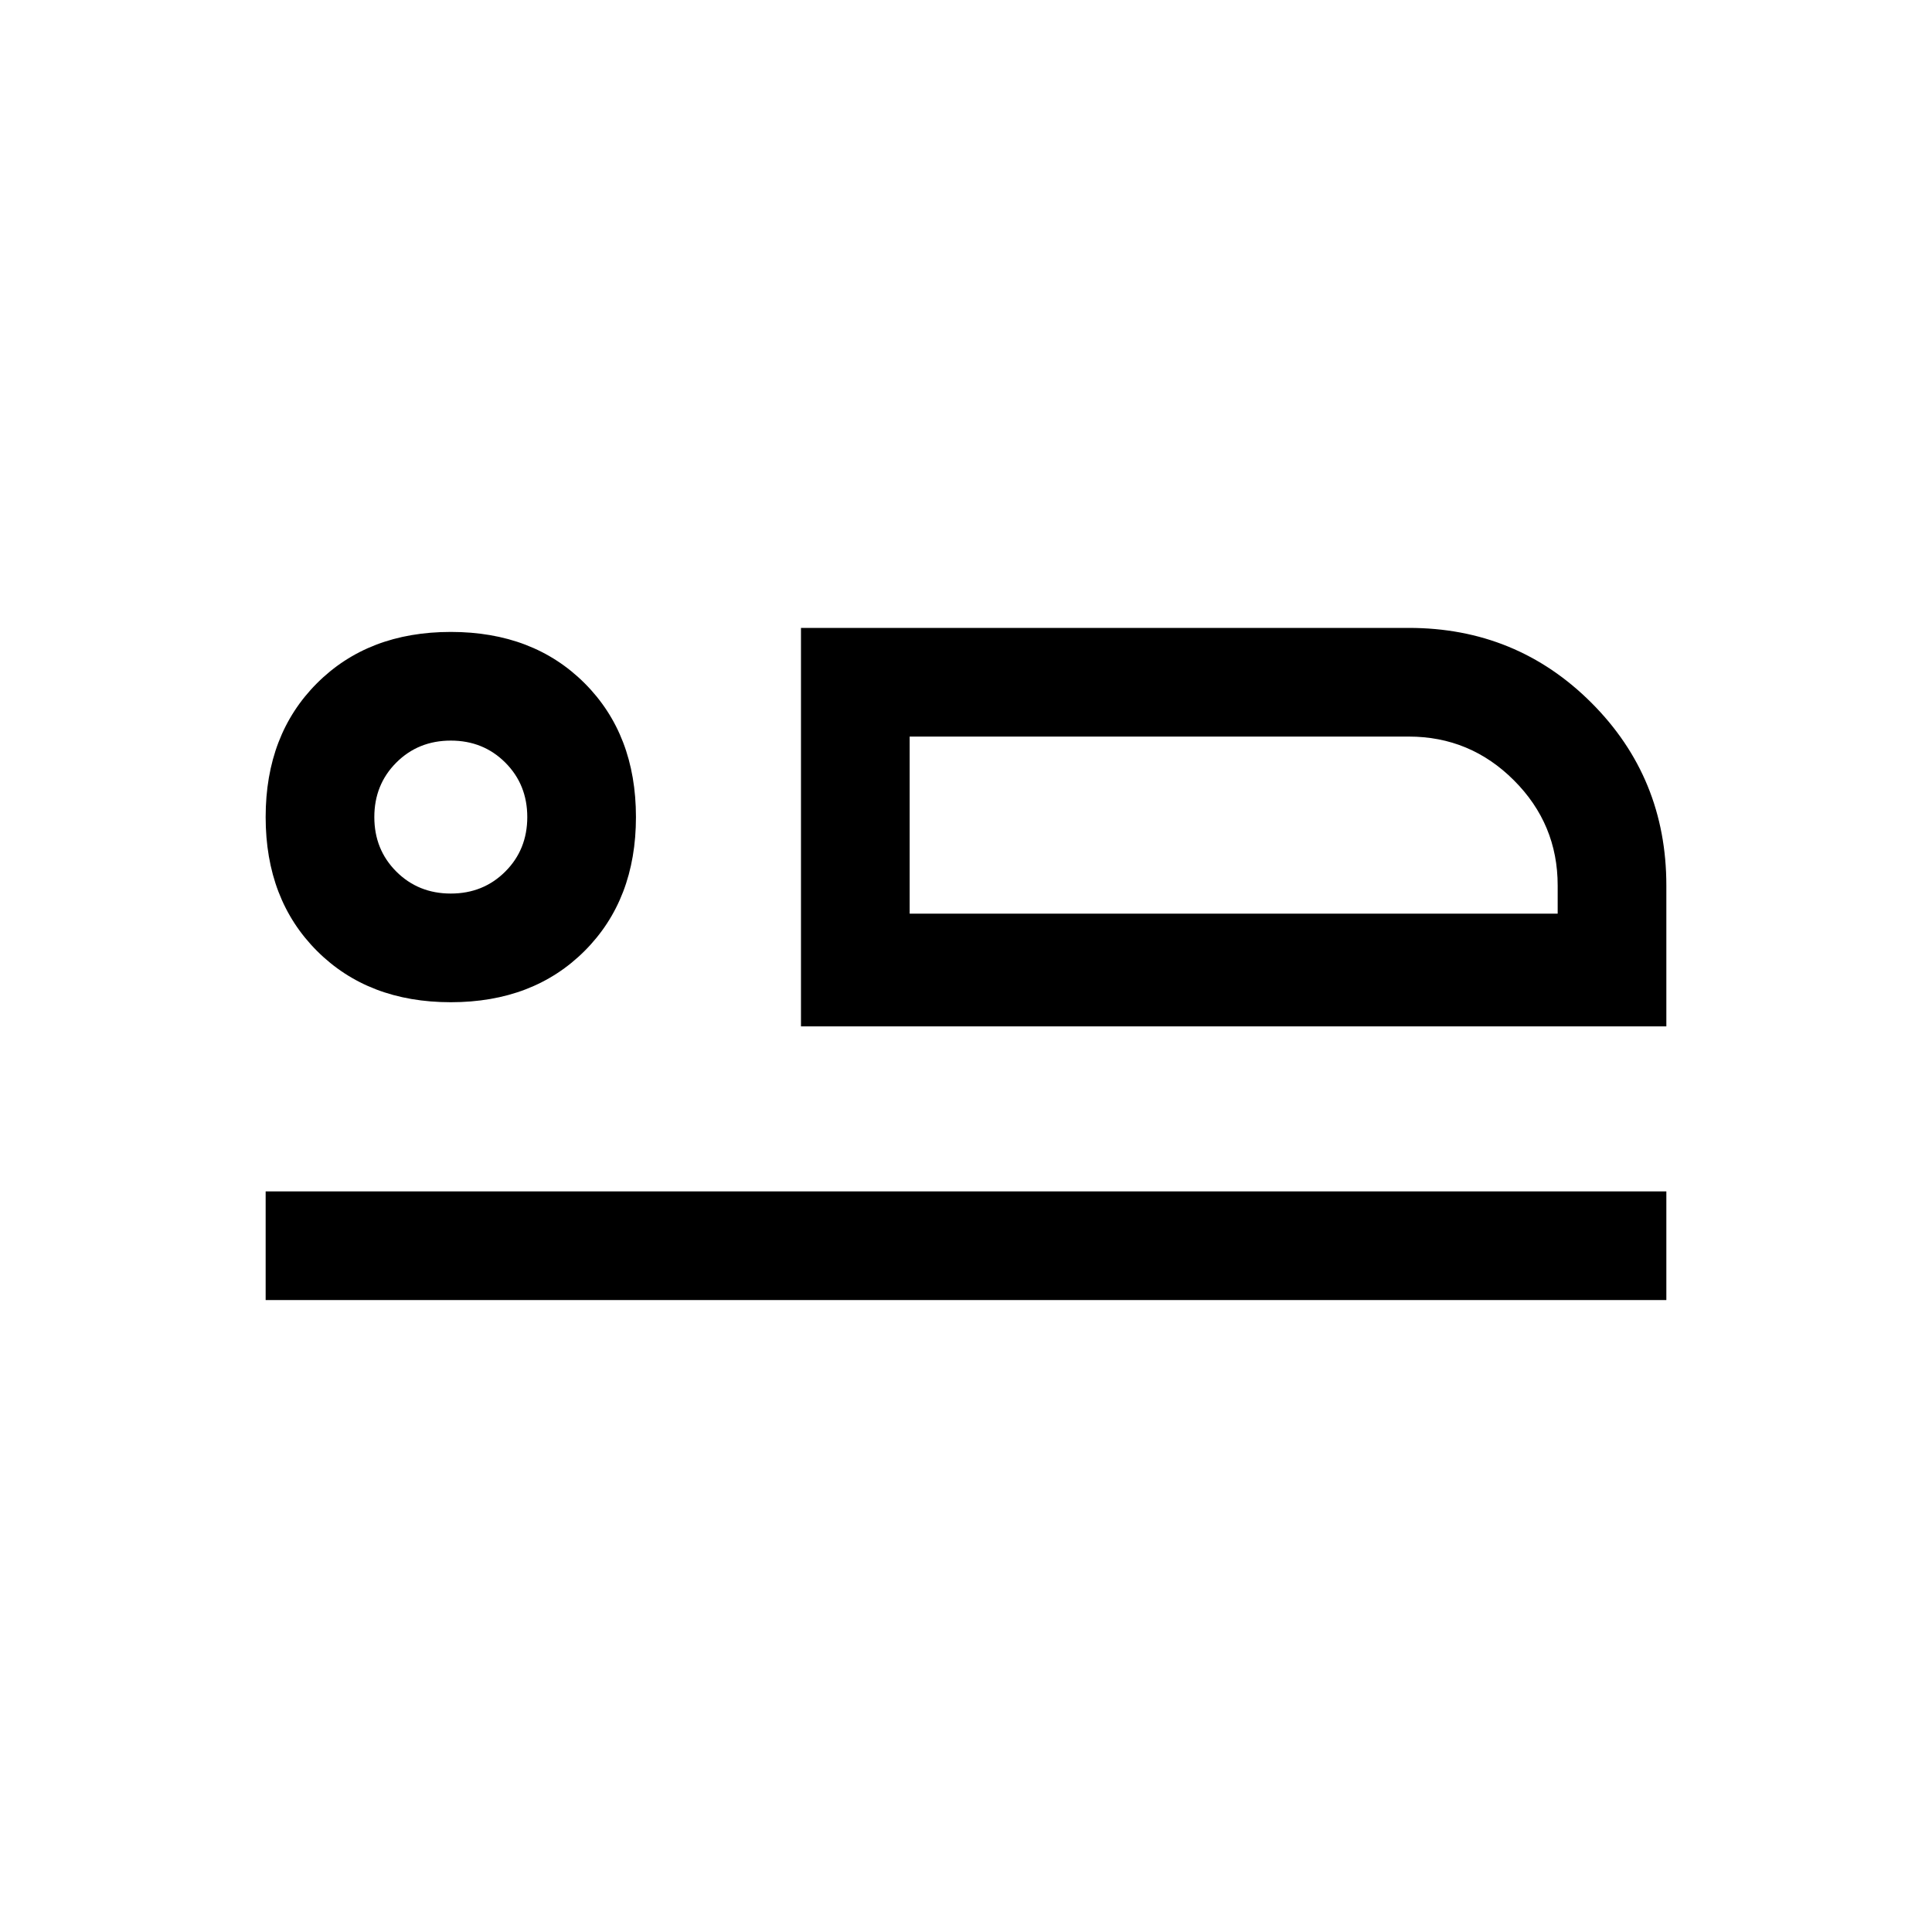 <svg xmlns="http://www.w3.org/2000/svg" height="24" viewBox="0 -960 960 960" width="24"><path d="M398-450v-198h302q53.55 0 90.78 37.22Q828-573.55 828-520v70H398Zm54-144v88-88ZM132-314v-54h696v54H132Zm92-148q-41 0-66.5-25.5T132-554q0-41 25.5-66.5T224-646q41 0 66.5 25.5T316-554q0 41-25.5 66.5T224-462Zm0-54q16.15 0 27.08-10.93Q262-537.85 262-554t-10.92-27.07Q240.15-592 224-592t-27.08 10.93Q186-570.15 186-554t10.92 27.07Q207.85-516 224-516Zm228 10h322v-14q0-30.53-21.74-52.26Q730.53-594 700-594H452v88Zm-228-48Z"/></svg>